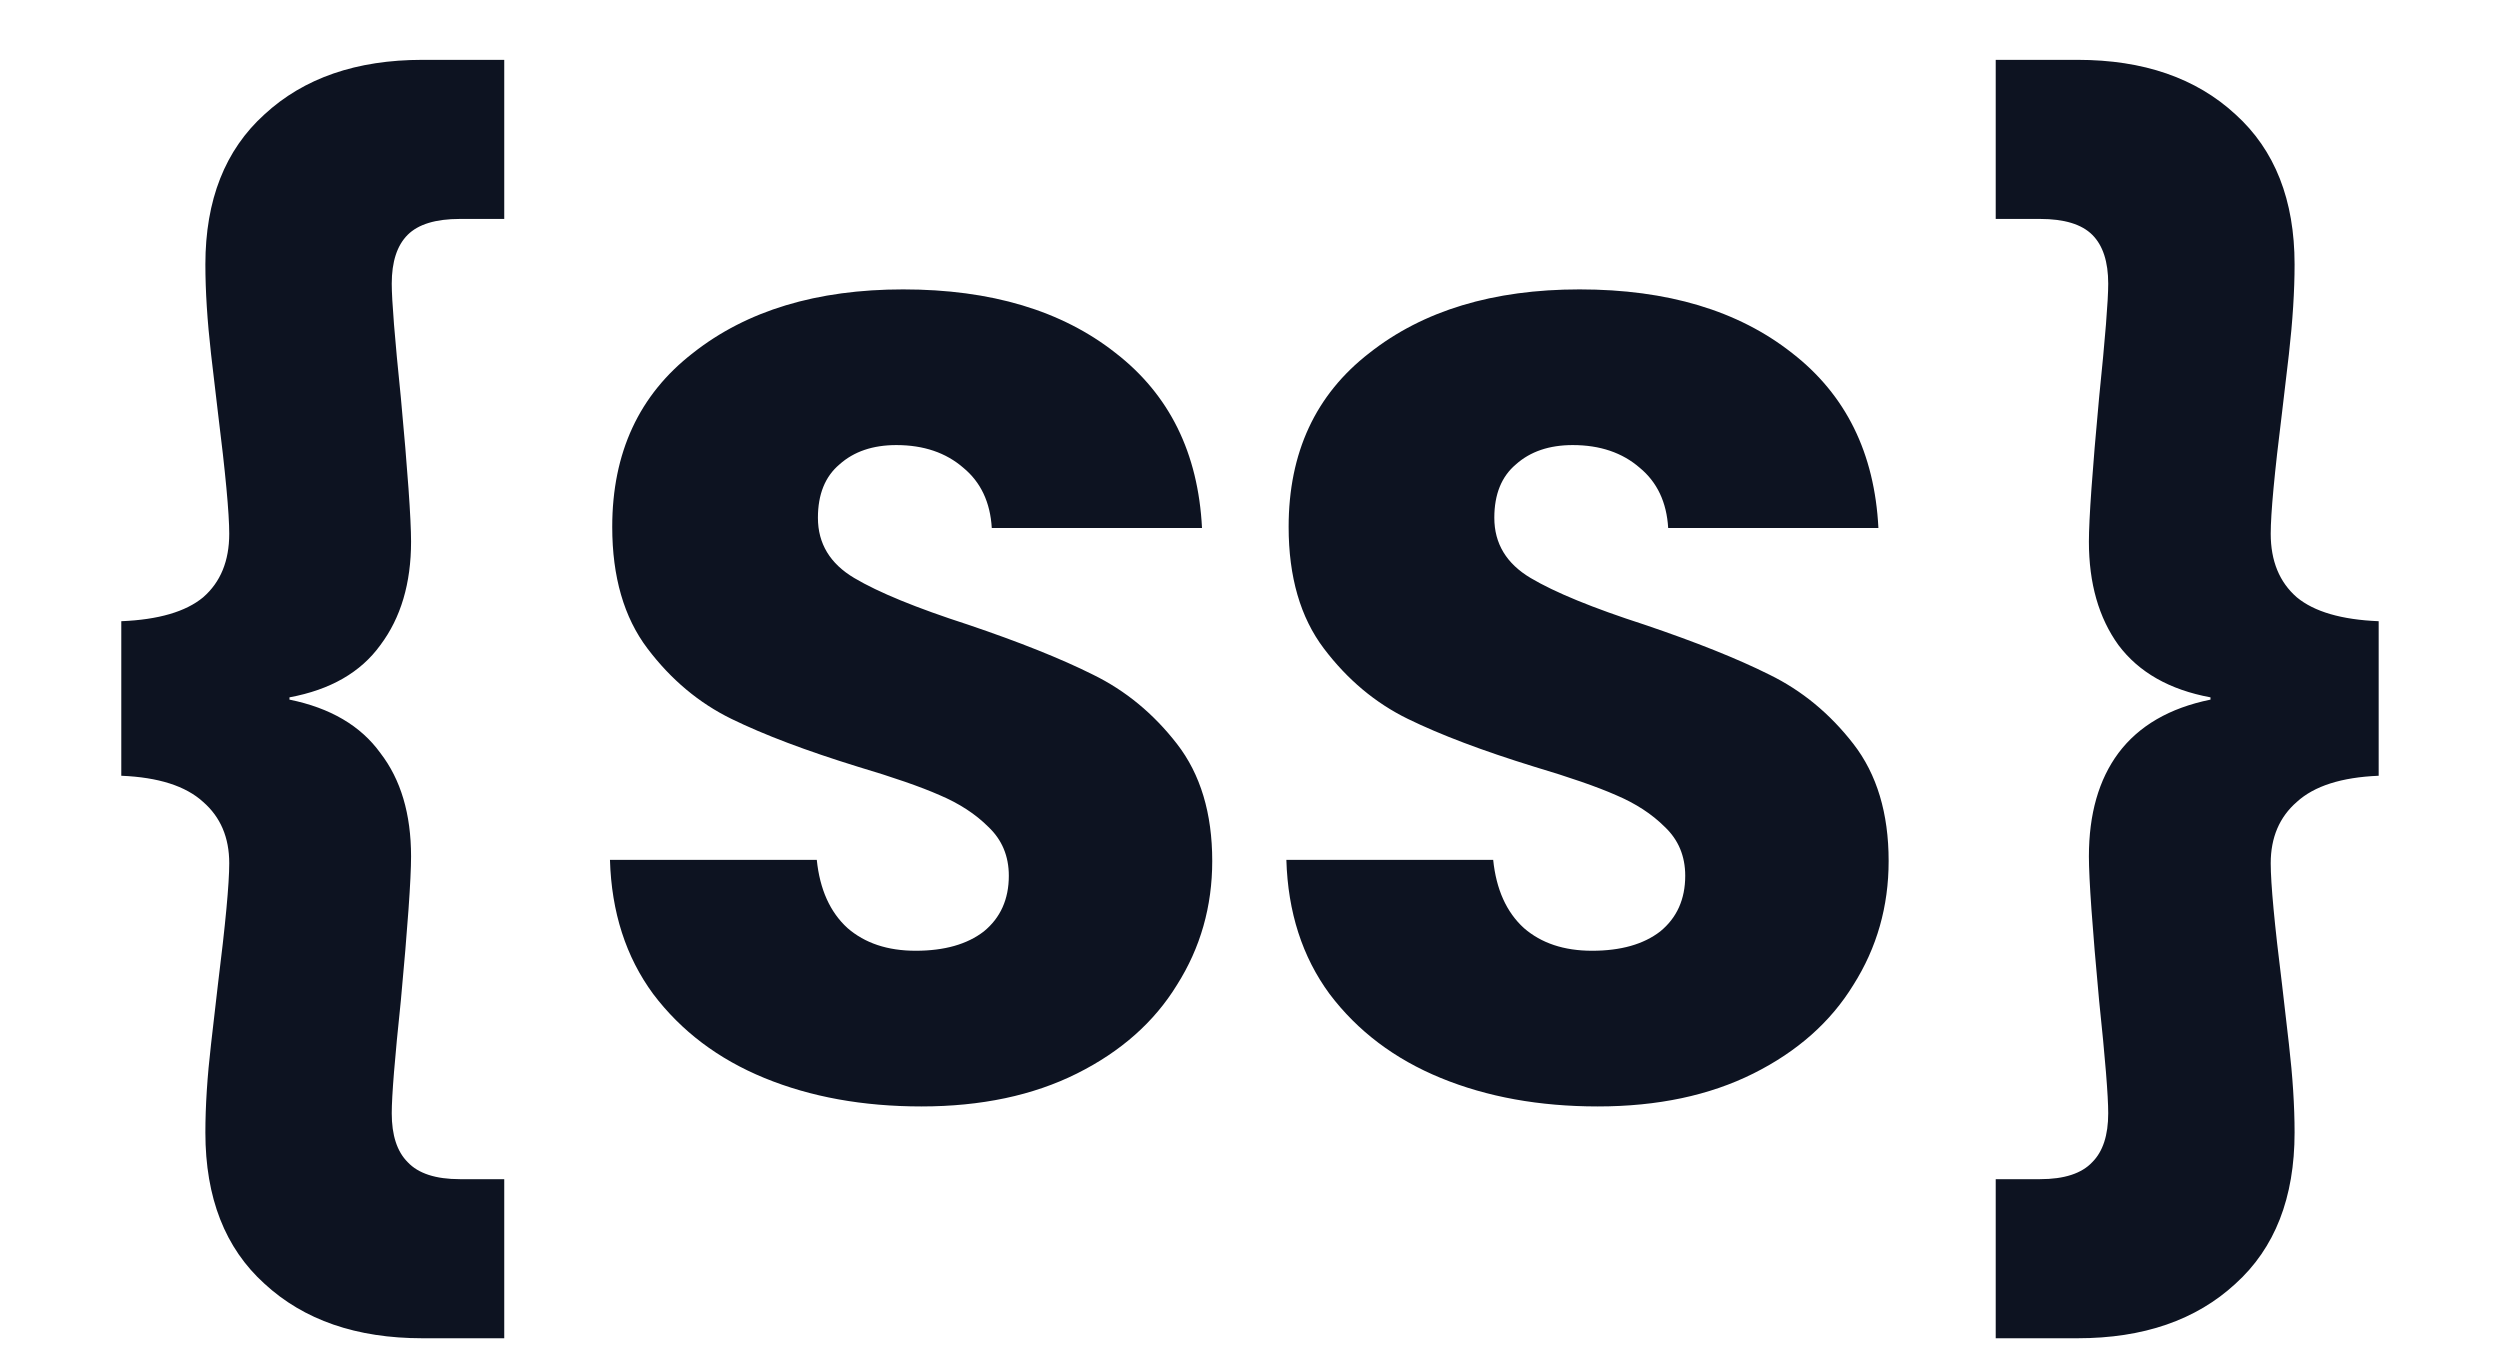 <svg width="66" height="36" viewBox="0 0 66 36" fill="none" xmlns="http://www.w3.org/2000/svg">
<path d="M3.202 16.4C4.182 16.36 4.902 16.15 5.362 15.77C5.822 15.37 6.052 14.81 6.052 14.09C6.052 13.55 5.952 12.48 5.752 10.88C5.732 10.72 5.672 10.21 5.572 9.35C5.472 8.47 5.422 7.68 5.422 6.98C5.422 5.28 5.942 3.96 6.982 3.02C8.022 2.06 9.412 1.58 11.152 1.58H13.312V5.78H12.142C11.502 5.78 11.042 5.92 10.762 6.2C10.482 6.48 10.342 6.91 10.342 7.49C10.342 7.93 10.422 8.93 10.582 10.49C10.762 12.43 10.852 13.7 10.852 14.3C10.852 15.4 10.582 16.31 10.042 17.03C9.522 17.75 8.722 18.21 7.642 18.41V18.47C8.722 18.69 9.522 19.16 10.042 19.88C10.582 20.58 10.852 21.49 10.852 22.61C10.852 23.21 10.762 24.48 10.582 26.42C10.422 27.94 10.342 28.93 10.342 29.39C10.342 29.97 10.482 30.4 10.762 30.68C11.042 30.98 11.502 31.13 12.142 31.13H13.312V35.33H11.152C9.412 35.33 8.022 34.85 6.982 33.89C5.942 32.95 5.422 31.62 5.422 29.9C5.422 29.2 5.472 28.42 5.572 27.56C5.672 26.68 5.732 26.16 5.752 26C5.952 24.4 6.052 23.33 6.052 22.79C6.052 22.11 5.822 21.57 5.362 21.17C4.902 20.75 4.182 20.52 3.202 20.48V16.4ZM24.323 29.21C22.783 29.21 21.403 28.96 20.183 28.46C18.963 27.96 17.983 27.22 17.243 26.24C16.523 25.26 16.143 24.08 16.103 22.7H21.563C21.643 23.48 21.913 24.08 22.373 24.5C22.833 24.9 23.433 25.1 24.173 25.1C24.933 25.1 25.533 24.93 25.973 24.59C26.413 24.23 26.633 23.74 26.633 23.12C26.633 22.6 26.453 22.17 26.093 21.83C25.753 21.49 25.323 21.21 24.803 20.99C24.303 20.77 23.583 20.52 22.643 20.24C21.283 19.82 20.173 19.4 19.313 18.98C18.453 18.56 17.713 17.94 17.093 17.12C16.473 16.3 16.163 15.23 16.163 13.91C16.163 11.95 16.873 10.42 18.293 9.32C19.713 8.2 21.563 7.64 23.843 7.64C26.163 7.64 28.033 8.2 29.453 9.32C30.873 10.42 31.633 11.96 31.733 13.94H26.183C26.143 13.26 25.893 12.73 25.433 12.35C24.973 11.95 24.383 11.75 23.663 11.75C23.043 11.75 22.543 11.92 22.163 12.26C21.783 12.58 21.593 13.05 21.593 13.67C21.593 14.35 21.913 14.88 22.553 15.26C23.193 15.64 24.193 16.05 25.553 16.49C26.913 16.95 28.013 17.39 28.853 17.81C29.713 18.23 30.453 18.84 31.073 19.64C31.693 20.44 32.003 21.47 32.003 22.73C32.003 23.93 31.693 25.02 31.073 26C30.473 26.98 29.593 27.76 28.433 28.34C27.273 28.92 25.903 29.21 24.323 29.21ZM42.18 29.21C40.64 29.21 39.26 28.96 38.04 28.46C36.82 27.96 35.84 27.22 35.1 26.24C34.38 25.26 34 24.08 33.96 22.7H39.42C39.5 23.48 39.77 24.08 40.23 24.5C40.69 24.9 41.29 25.1 42.03 25.1C42.79 25.1 43.39 24.93 43.83 24.59C44.27 24.23 44.49 23.74 44.49 23.12C44.49 22.6 44.31 22.17 43.95 21.83C43.61 21.49 43.18 21.21 42.66 20.99C42.16 20.77 41.44 20.52 40.5 20.24C39.14 19.82 38.03 19.4 37.17 18.98C36.31 18.56 35.57 17.94 34.95 17.12C34.33 16.3 34.02 15.23 34.02 13.91C34.02 11.95 34.73 10.42 36.15 9.32C37.57 8.2 39.42 7.64 41.7 7.64C44.02 7.64 45.89 8.2 47.31 9.32C48.73 10.42 49.49 11.96 49.59 13.94H44.04C44 13.26 43.75 12.73 43.29 12.35C42.83 11.95 42.24 11.75 41.52 11.75C40.9 11.75 40.4 11.92 40.02 12.26C39.64 12.58 39.45 13.05 39.45 13.67C39.45 14.35 39.77 14.88 40.41 15.26C41.05 15.64 42.05 16.05 43.41 16.49C44.77 16.95 45.87 17.39 46.71 17.81C47.57 18.23 48.31 18.84 48.93 19.64C49.55 20.44 49.86 21.47 49.86 22.73C49.86 23.93 49.55 25.02 48.93 26C48.33 26.98 47.45 27.76 46.29 28.34C45.13 28.92 43.76 29.21 42.18 29.21ZM62.797 20.48C61.817 20.52 61.097 20.75 60.637 21.17C60.177 21.57 59.947 22.11 59.947 22.79C59.947 23.33 60.047 24.4 60.247 26C60.267 26.16 60.327 26.68 60.427 27.56C60.527 28.42 60.577 29.2 60.577 29.9C60.577 31.62 60.057 32.95 59.017 33.89C57.977 34.85 56.587 35.33 54.847 35.33H52.687V31.13H53.857C54.497 31.13 54.957 30.98 55.237 30.68C55.517 30.4 55.657 29.97 55.657 29.39C55.657 28.93 55.577 27.94 55.417 26.42C55.237 24.48 55.147 23.21 55.147 22.61C55.147 21.49 55.407 20.58 55.927 19.88C56.467 19.16 57.277 18.69 58.357 18.47V18.41C57.277 18.21 56.467 17.75 55.927 17.03C55.407 16.31 55.147 15.4 55.147 14.3C55.147 13.7 55.237 12.43 55.417 10.49C55.577 8.93 55.657 7.93 55.657 7.49C55.657 6.91 55.517 6.48 55.237 6.2C54.957 5.92 54.497 5.78 53.857 5.78H52.687V1.58H54.847C56.587 1.58 57.977 2.06 59.017 3.02C60.057 3.96 60.577 5.28 60.577 6.98C60.577 7.68 60.527 8.47 60.427 9.35C60.327 10.21 60.267 10.72 60.247 10.88C60.047 12.48 59.947 13.55 59.947 14.09C59.947 14.81 60.177 15.37 60.637 15.77C61.097 16.15 61.817 16.36 62.797 16.4V20.48Z" fill="#0D1321"/>
</svg>
